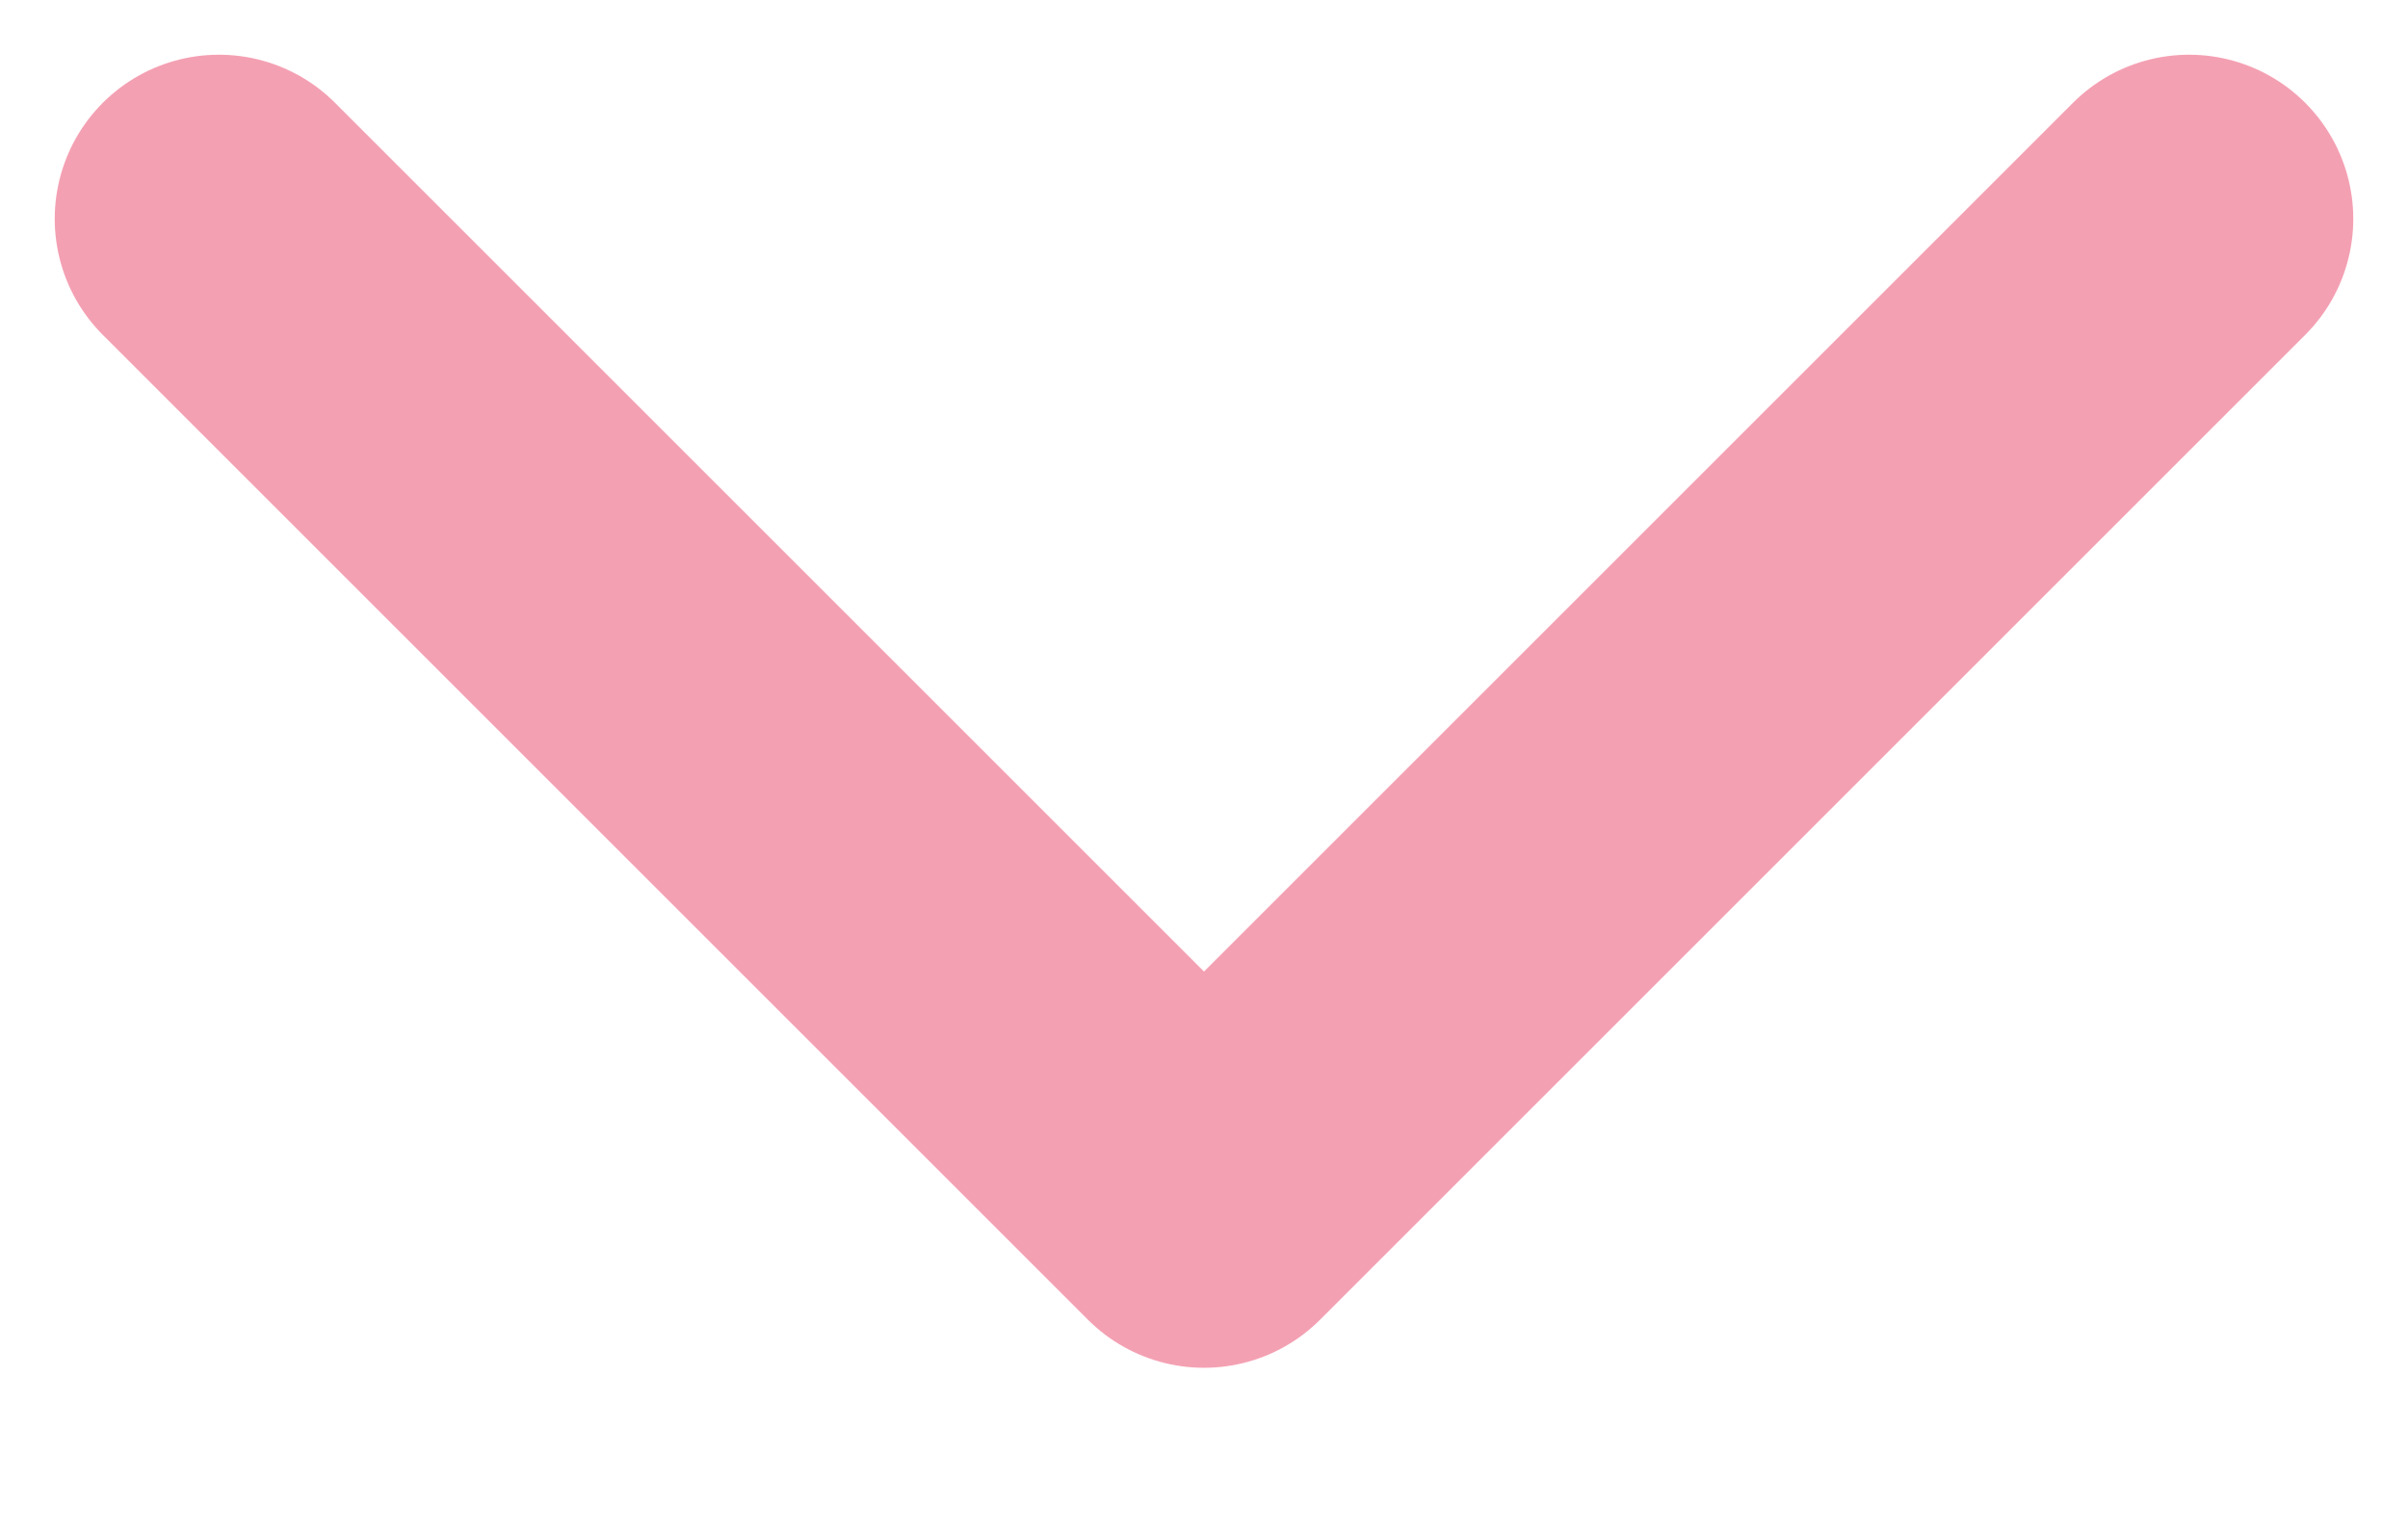 <svg width="11" height="7" viewBox="0 0 11 7" fill="none" xmlns="http://www.w3.org/2000/svg">
<path d="M10 1L5.5 5.5L1 1" stroke="#F4A0B3" stroke-width="1.5" stroke-linecap="round" stroke-linejoin="round"/>
</svg>
